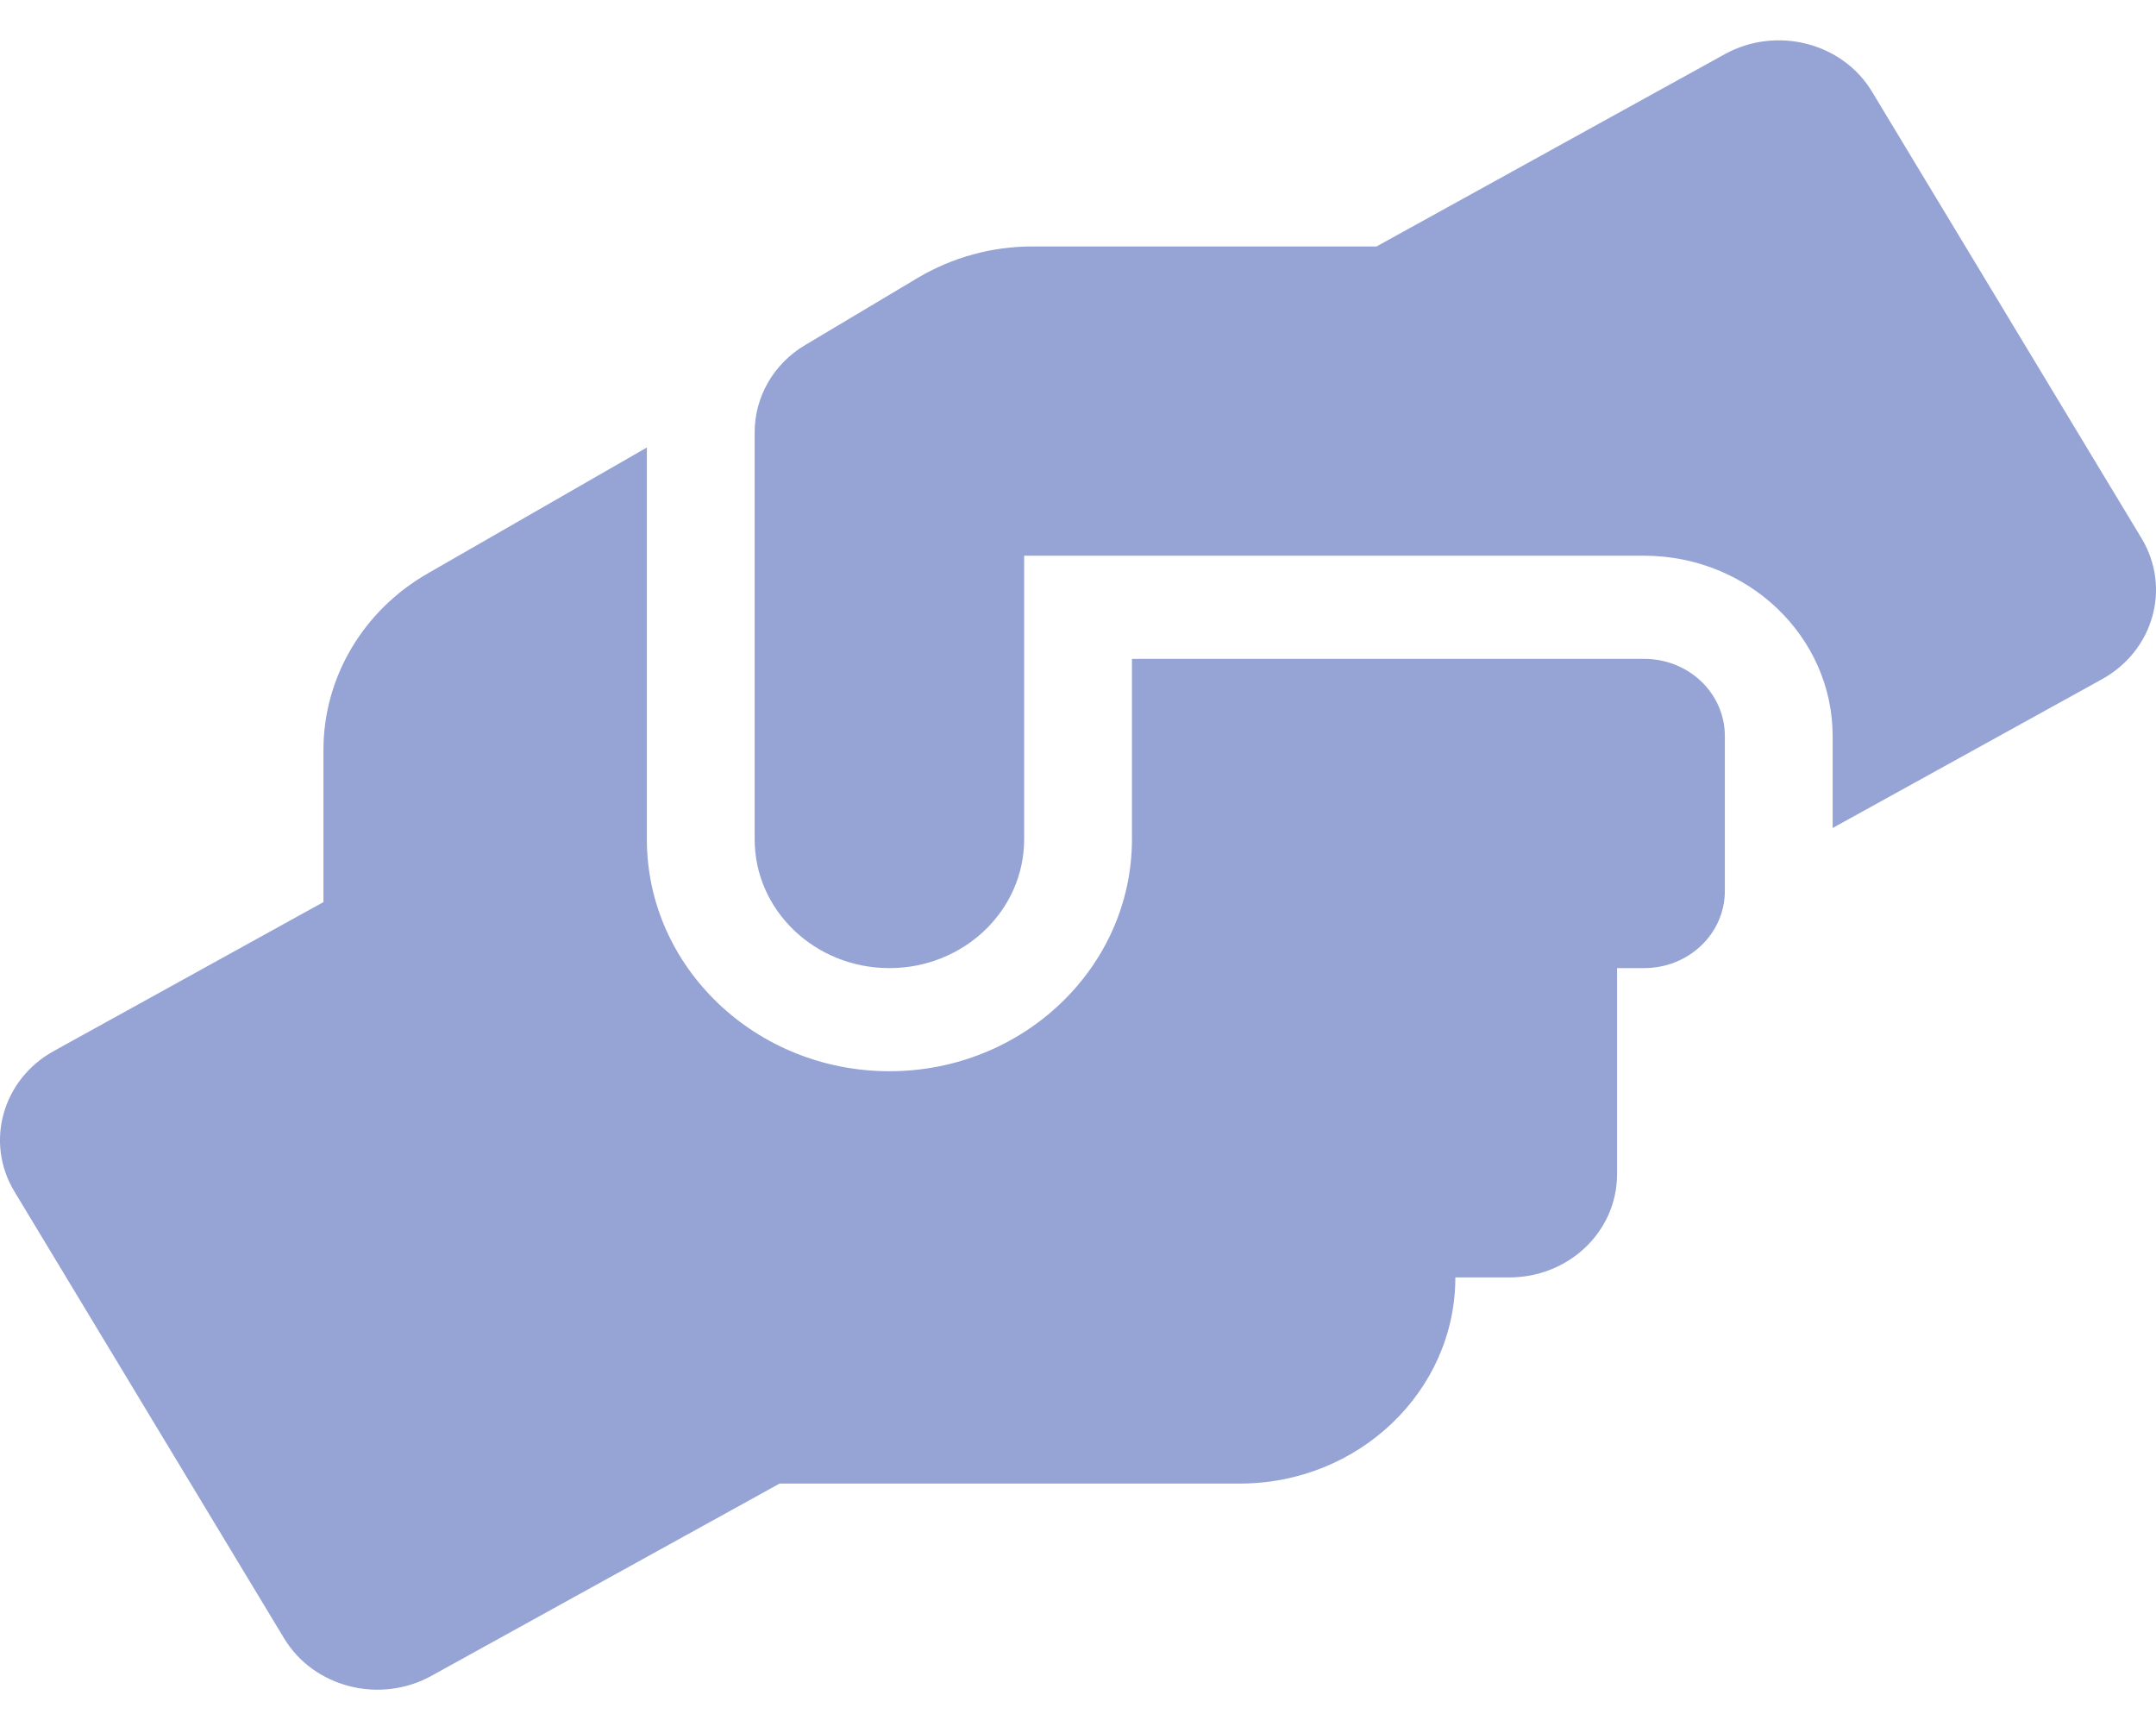 <svg width="39" height="31" viewBox="0 0 39 31" fill="none" xmlns="http://www.w3.org/2000/svg">
<path d="M29.739 11.915H20.476V15.178C20.476 17.491 18.508 19.373 16.089 19.373C13.67 19.373 11.701 17.491 11.701 15.178V8.093L7.747 10.365C6.57 11.035 5.851 12.253 5.851 13.558V16.314L0.976 19.006C0.044 19.518 -0.279 20.66 0.263 21.552L5.138 29.627C5.675 30.518 6.869 30.821 7.801 30.309L14.102 26.83H22.426C24.577 26.83 26.326 25.158 26.326 23.102H27.301C28.38 23.102 29.251 22.268 29.251 21.237V17.508H29.739C30.549 17.508 31.201 16.885 31.201 16.11V13.313C31.201 12.538 30.549 11.915 29.739 11.915ZM38.739 9.736L33.864 1.66C33.328 0.769 32.134 0.466 31.201 0.979L24.9 4.457H18.673C17.941 4.457 17.228 4.655 16.607 5.022L14.565 6.24C13.993 6.578 13.651 7.178 13.651 7.819V15.178C13.651 16.465 14.742 17.508 16.089 17.508C17.436 17.508 18.526 16.465 18.526 15.178V10.05H29.739C31.622 10.05 33.151 11.513 33.151 13.313V14.974L38.026 12.282C38.959 11.763 39.276 10.627 38.739 9.736V9.736Z" fill="#95A3D5"/>
</svg>
